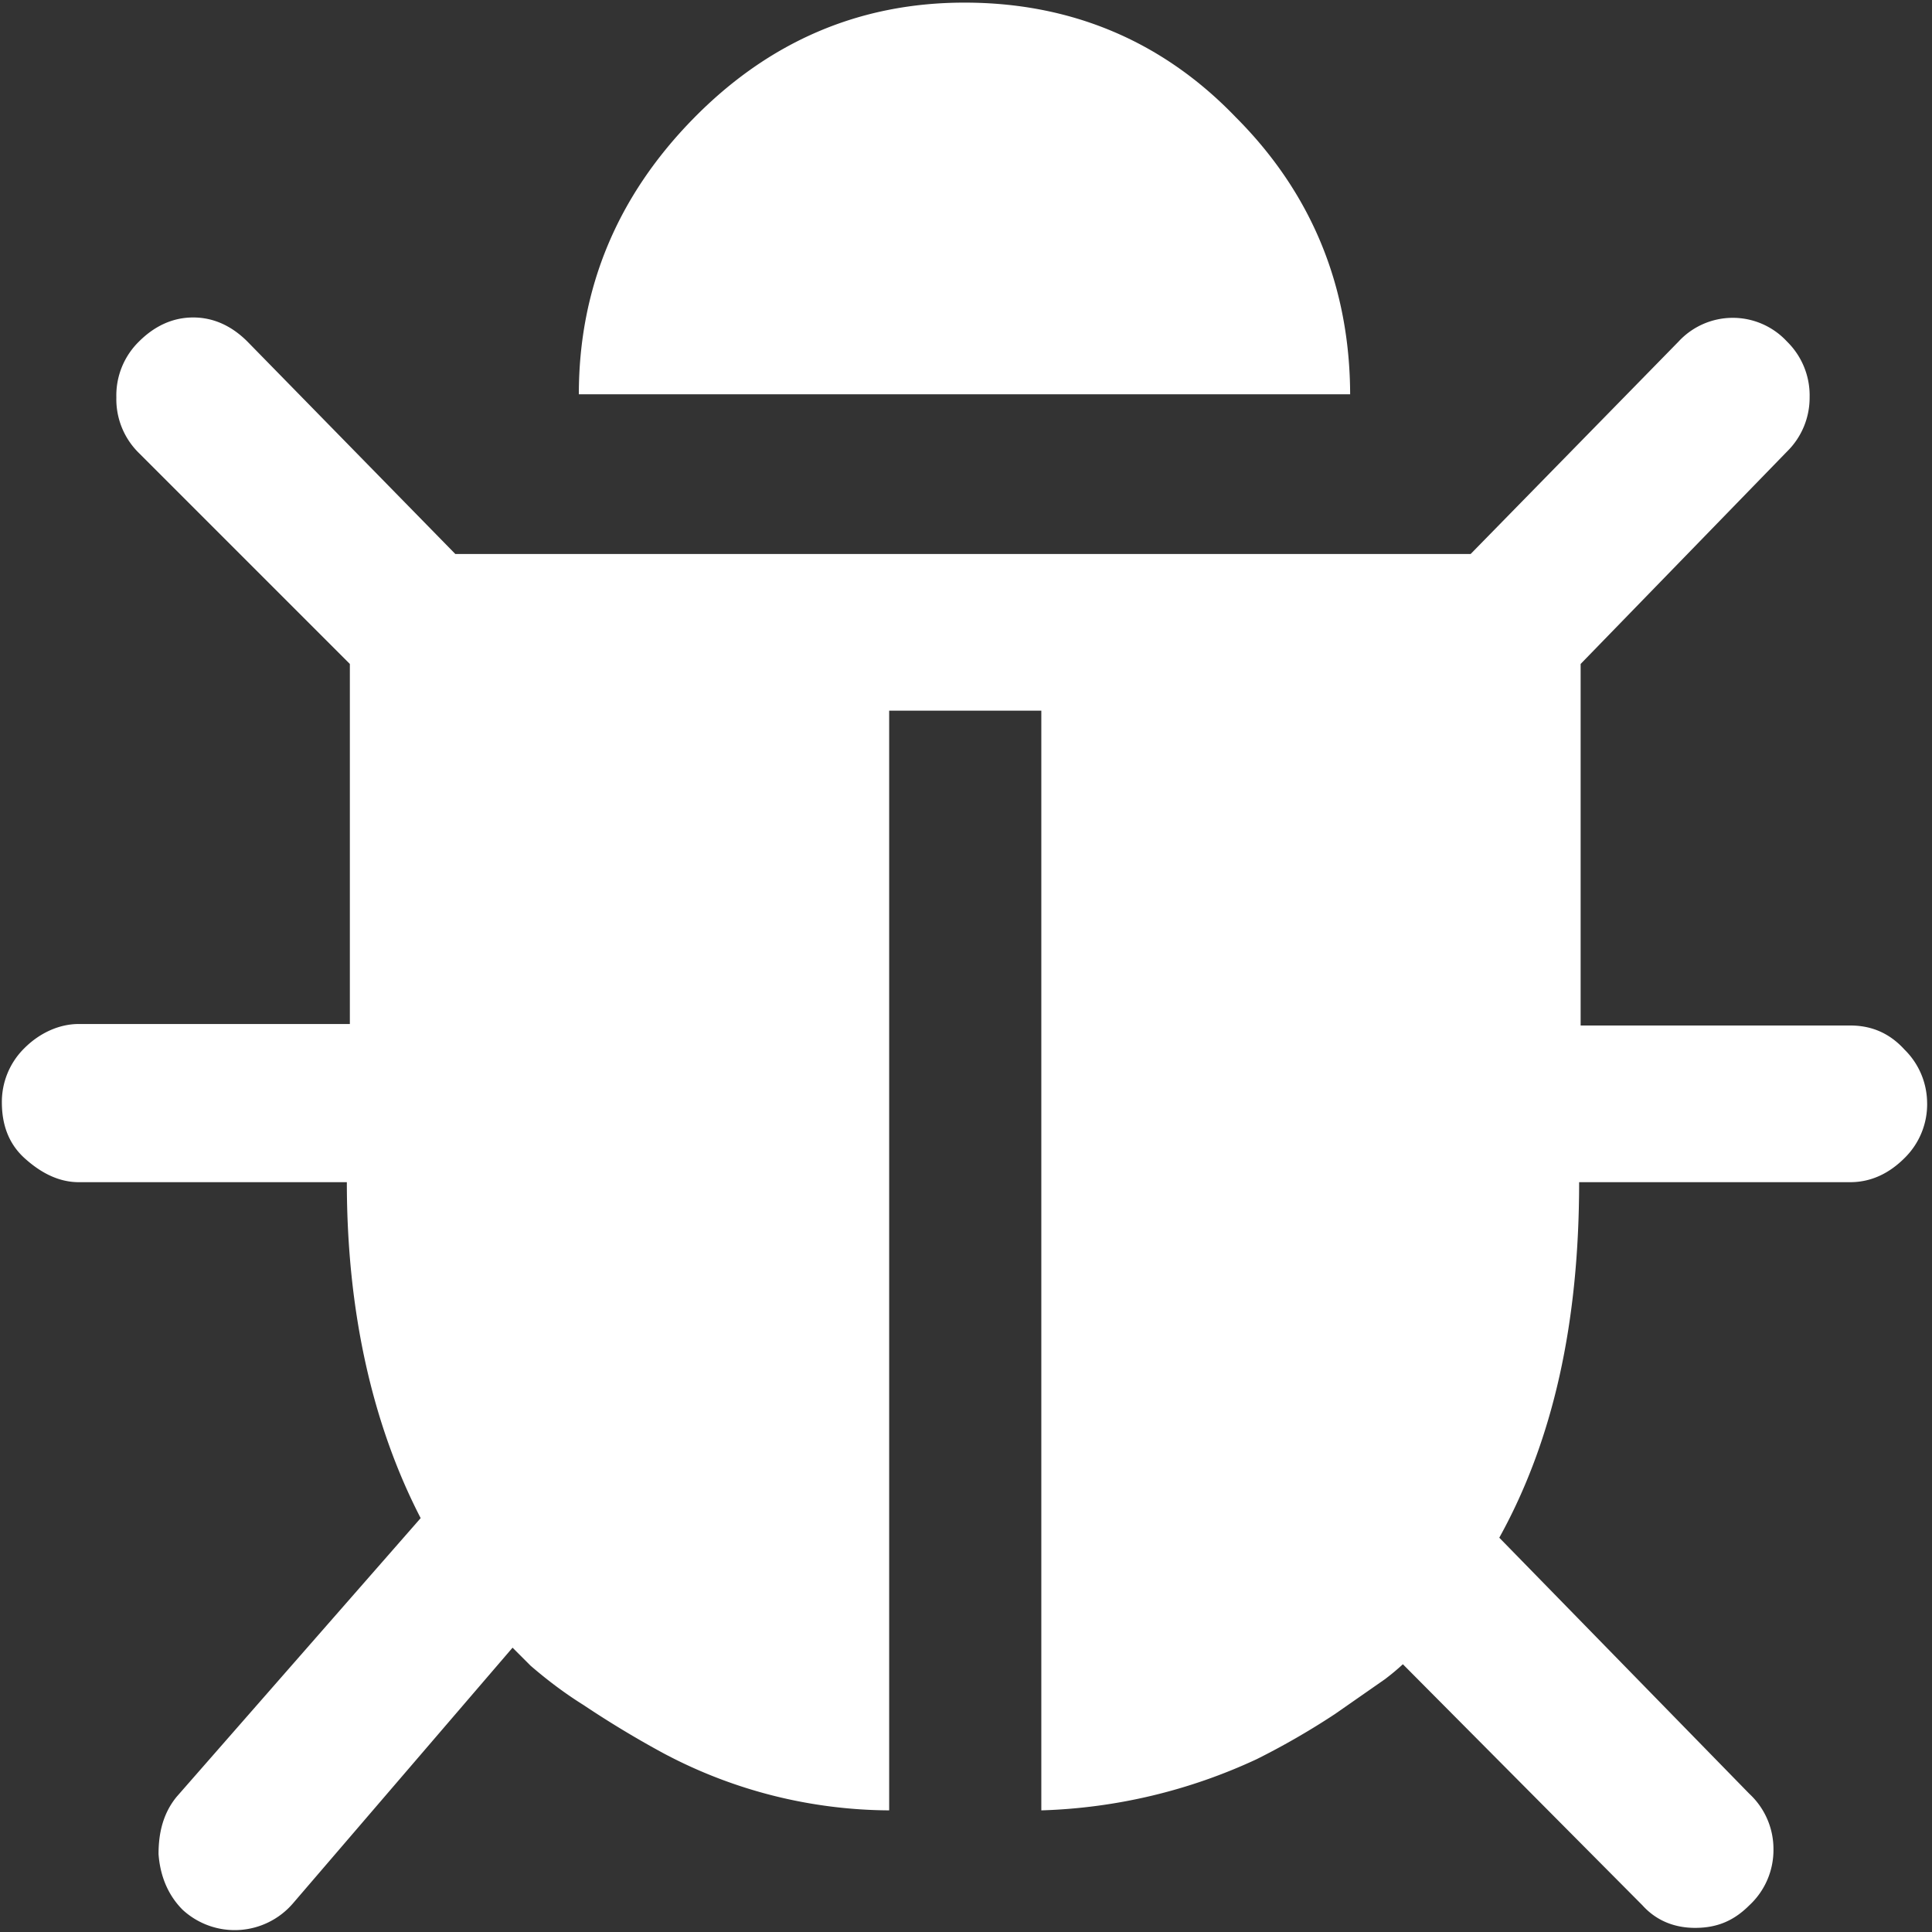 <?xml version="1.0" standalone="no"?><!DOCTYPE svg PUBLIC "-//W3C//DTD SVG 1.1//EN" "http://www.w3.org/Graphics/SVG/1.1/DTD/svg11.dtd"><svg t="1709005441258" class="icon" viewBox="0 0 1024 1024" version="1.1" xmlns="http://www.w3.org/2000/svg" p-id="11241" xmlns:xlink="http://www.w3.org/1999/xlink" width="200" height="200"><rect x="0" y="0" width="1024" height="1024" fill="#333333" stroke="none"/><path d="M1021.414 584.26a39.923 39.923 0 0 1-11.977 29.543c-7.985 7.985-17.566 12.775-28.744 12.775h-143.722c0 74.256-13.574 136.536-42.318 188.435l132.544 135.737a39.923 39.923 0 0 1 12.775 29.543 39.923 39.923 0 0 1-12.775 29.543c-7.985 7.985-16.768 11.977-28.744 11.977-11.178 0-20.76-3.992-27.946-11.977l-126.954-127.753a123.761 123.761 0 0 1-9.581 7.985l-26.349 18.364a400.026 400.026 0 0 1-41.52 23.954 290.638 290.638 0 0 1-114.179 27.147v-582.872H471.278v582.872a257.103 257.103 0 0 1-119.768-30.341 533.368 533.368 0 0 1-42.318-25.551c-12.775-7.985-22.357-15.969-27.946-20.76l-9.581-9.581-116.574 135.737a40.721 40.721 0 0 1-58.287 3.194c-7.985-7.985-11.977-18.364-12.775-29.543 0-11.178 2.395-21.558 9.581-30.341l129.35-147.714C197.408 755.129 183.834 695.245 183.834 626.578H41.709c-10.38 0-19.961-4.791-28.744-12.775S0.988 595.438 0.988 584.26a39.923 39.923 0 0 1 11.977-28.744c7.985-7.985 18.364-12.775 28.744-12.775h143.722V351.909l-111.784-111.784a39.923 39.923 0 0 1-11.977-29.543 39.923 39.923 0 0 1 11.977-29.543c7.985-7.985 17.566-12.775 28.744-12.775s20.76 4.791 28.744 12.775l110.187 112.582h538.159l110.187-112.582a39.124 39.124 0 0 1 57.489 0 39.923 39.923 0 0 1 11.977 29.543 39.923 39.923 0 0 1-11.977 28.744L837.769 351.909v191.629h142.923c11.178 0 20.76 3.992 28.744 12.775a39.923 39.923 0 0 1 11.977 28.744z m-305.808-375.274H306.796C306.796 152.295 327.556 103.59 367.479 62.868 407.402 22.147 455.309 1.387 511.201 1.387s104.598 19.961 143.722 60.683c39.923 39.923 60.683 89.427 60.683 147.714z" p-id="11242" fill="#ffffff"></path></svg>